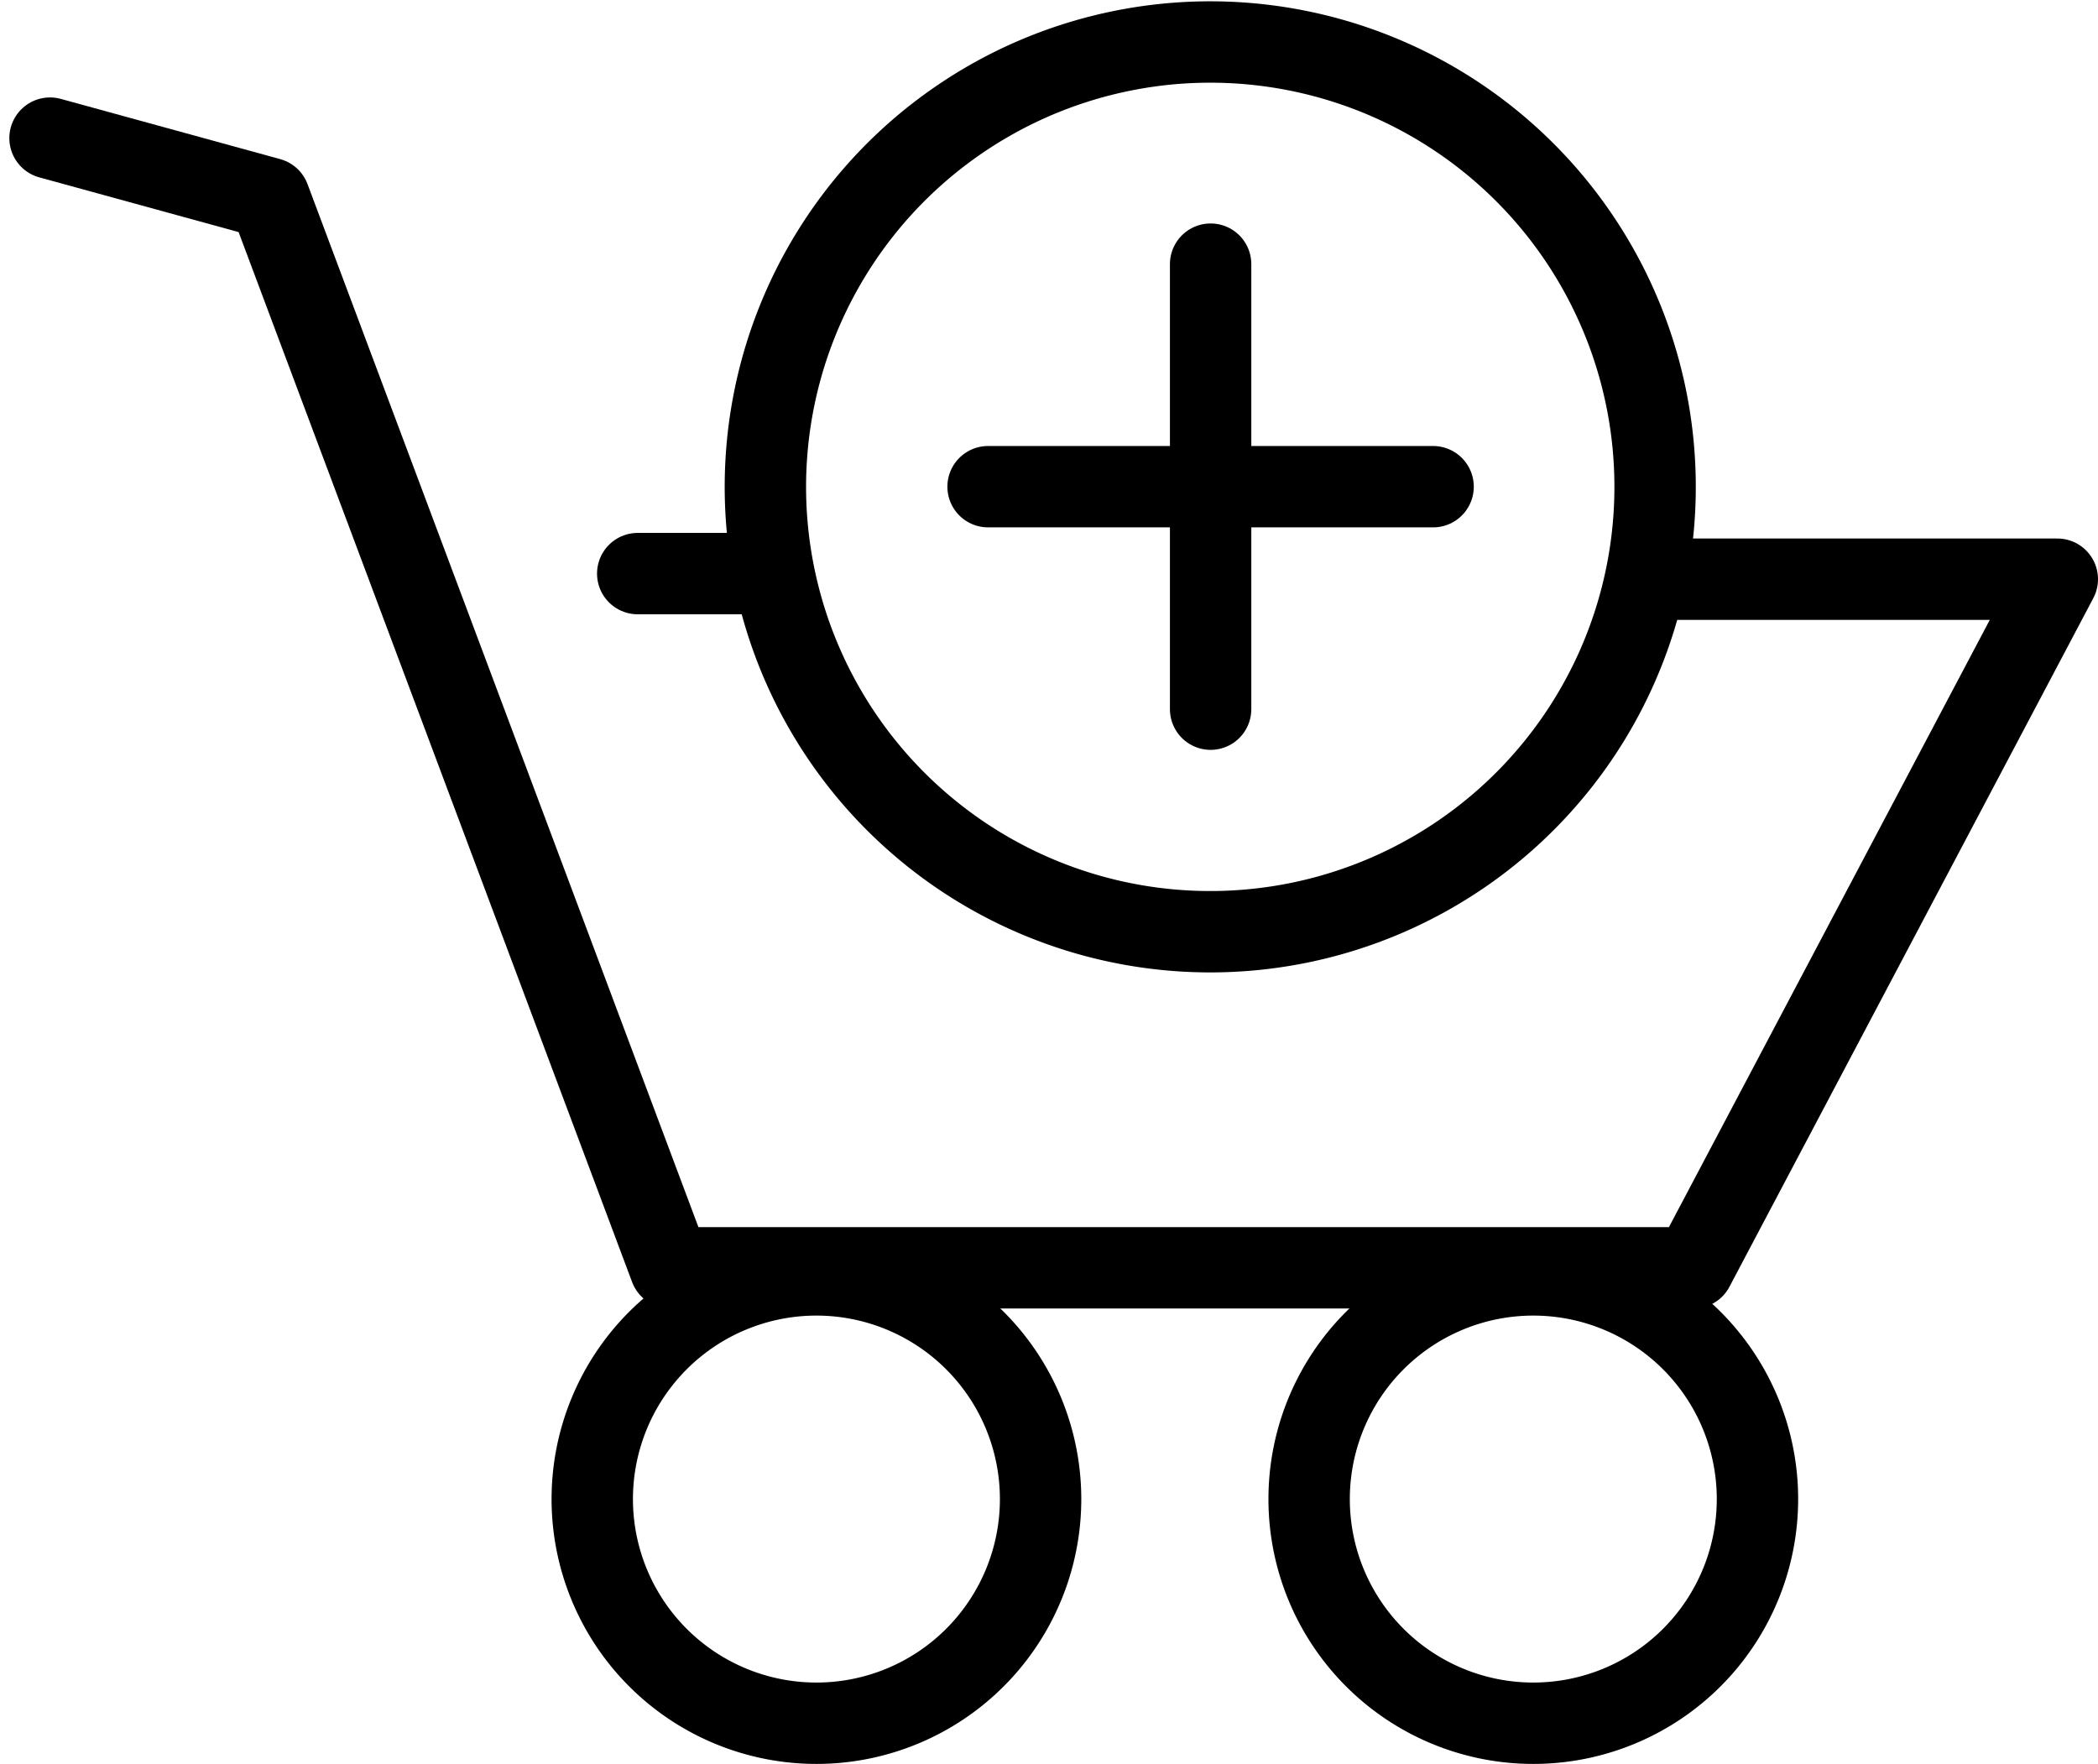 <svg xmlns="http://www.w3.org/2000/svg" width="38.672" height="32.517" viewBox="0 0 38.672 32.517">
  <g id="그룹_7352" data-name="그룹 7352" transform="translate(-740.459 -813.233)">
    <g id="그룹_7351" data-name="그룹 7351" transform="translate(741.381 814)">
      <path id="패스_7785" data-name="패스 7785" d="M351.995,395.7a8.2,8.2,0,1,1-2.437-11.341A8.2,8.2,0,0,1,351.995,395.7Z" transform="translate(-323.723 -383.04)" fill="none" stroke="#000" stroke-linecap="round" stroke-linejoin="round" stroke-width="1.5"/>
      <path id="패스_7786" data-name="패스 7786" d="M339.669,426.135A4.132,4.132,0,1,1,335.537,422,4.132,4.132,0,0,1,339.669,426.135Z" transform="translate(-321.41 -399.267)" fill="none" stroke="#000" stroke-linecap="round" stroke-linejoin="round" stroke-width="1.5"/>
      <path id="패스_7787" data-name="패스 7787" d="M362.258,426.135A4.132,4.132,0,1,1,358.126,422,4.132,4.132,0,0,1,362.258,426.135Z" transform="translate(-330.785 -399.267)" fill="none" stroke="#000" stroke-linecap="round" stroke-linejoin="round" stroke-width="1.5"/>
      <path id="패스_7788" data-name="패스 7788" d="M314.377,386.046l4.044,1.11,7.388,19.713H344.67l6.707-12.693H343.8" transform="translate(-314.377 -384.267)" fill="none" stroke="#000" stroke-linecap="round" stroke-linejoin="round" stroke-width="1.5"/>
      <g id="그룹_7350" data-name="그룹 7350" transform="translate(17.291 4.102)">
        <line id="선_869" data-name="선 869" x2="8.203" transform="translate(0 4.102)" fill="none" stroke="#000" stroke-linecap="round" stroke-linejoin="round" stroke-width="1.5"/>
        <line id="선_870" data-name="선 870" y1="8.203" transform="translate(4.102 0)" fill="none" stroke="#000" stroke-linecap="round" stroke-linejoin="round" stroke-width="1.5"/>
      </g>
      <line id="선_871" data-name="선 871" x2="2.234" transform="translate(10.833 9.806)" fill="none" stroke="#000" stroke-linecap="round" stroke-linejoin="round" stroke-width="1.5"/>
    </g>
  </g>
</svg>
